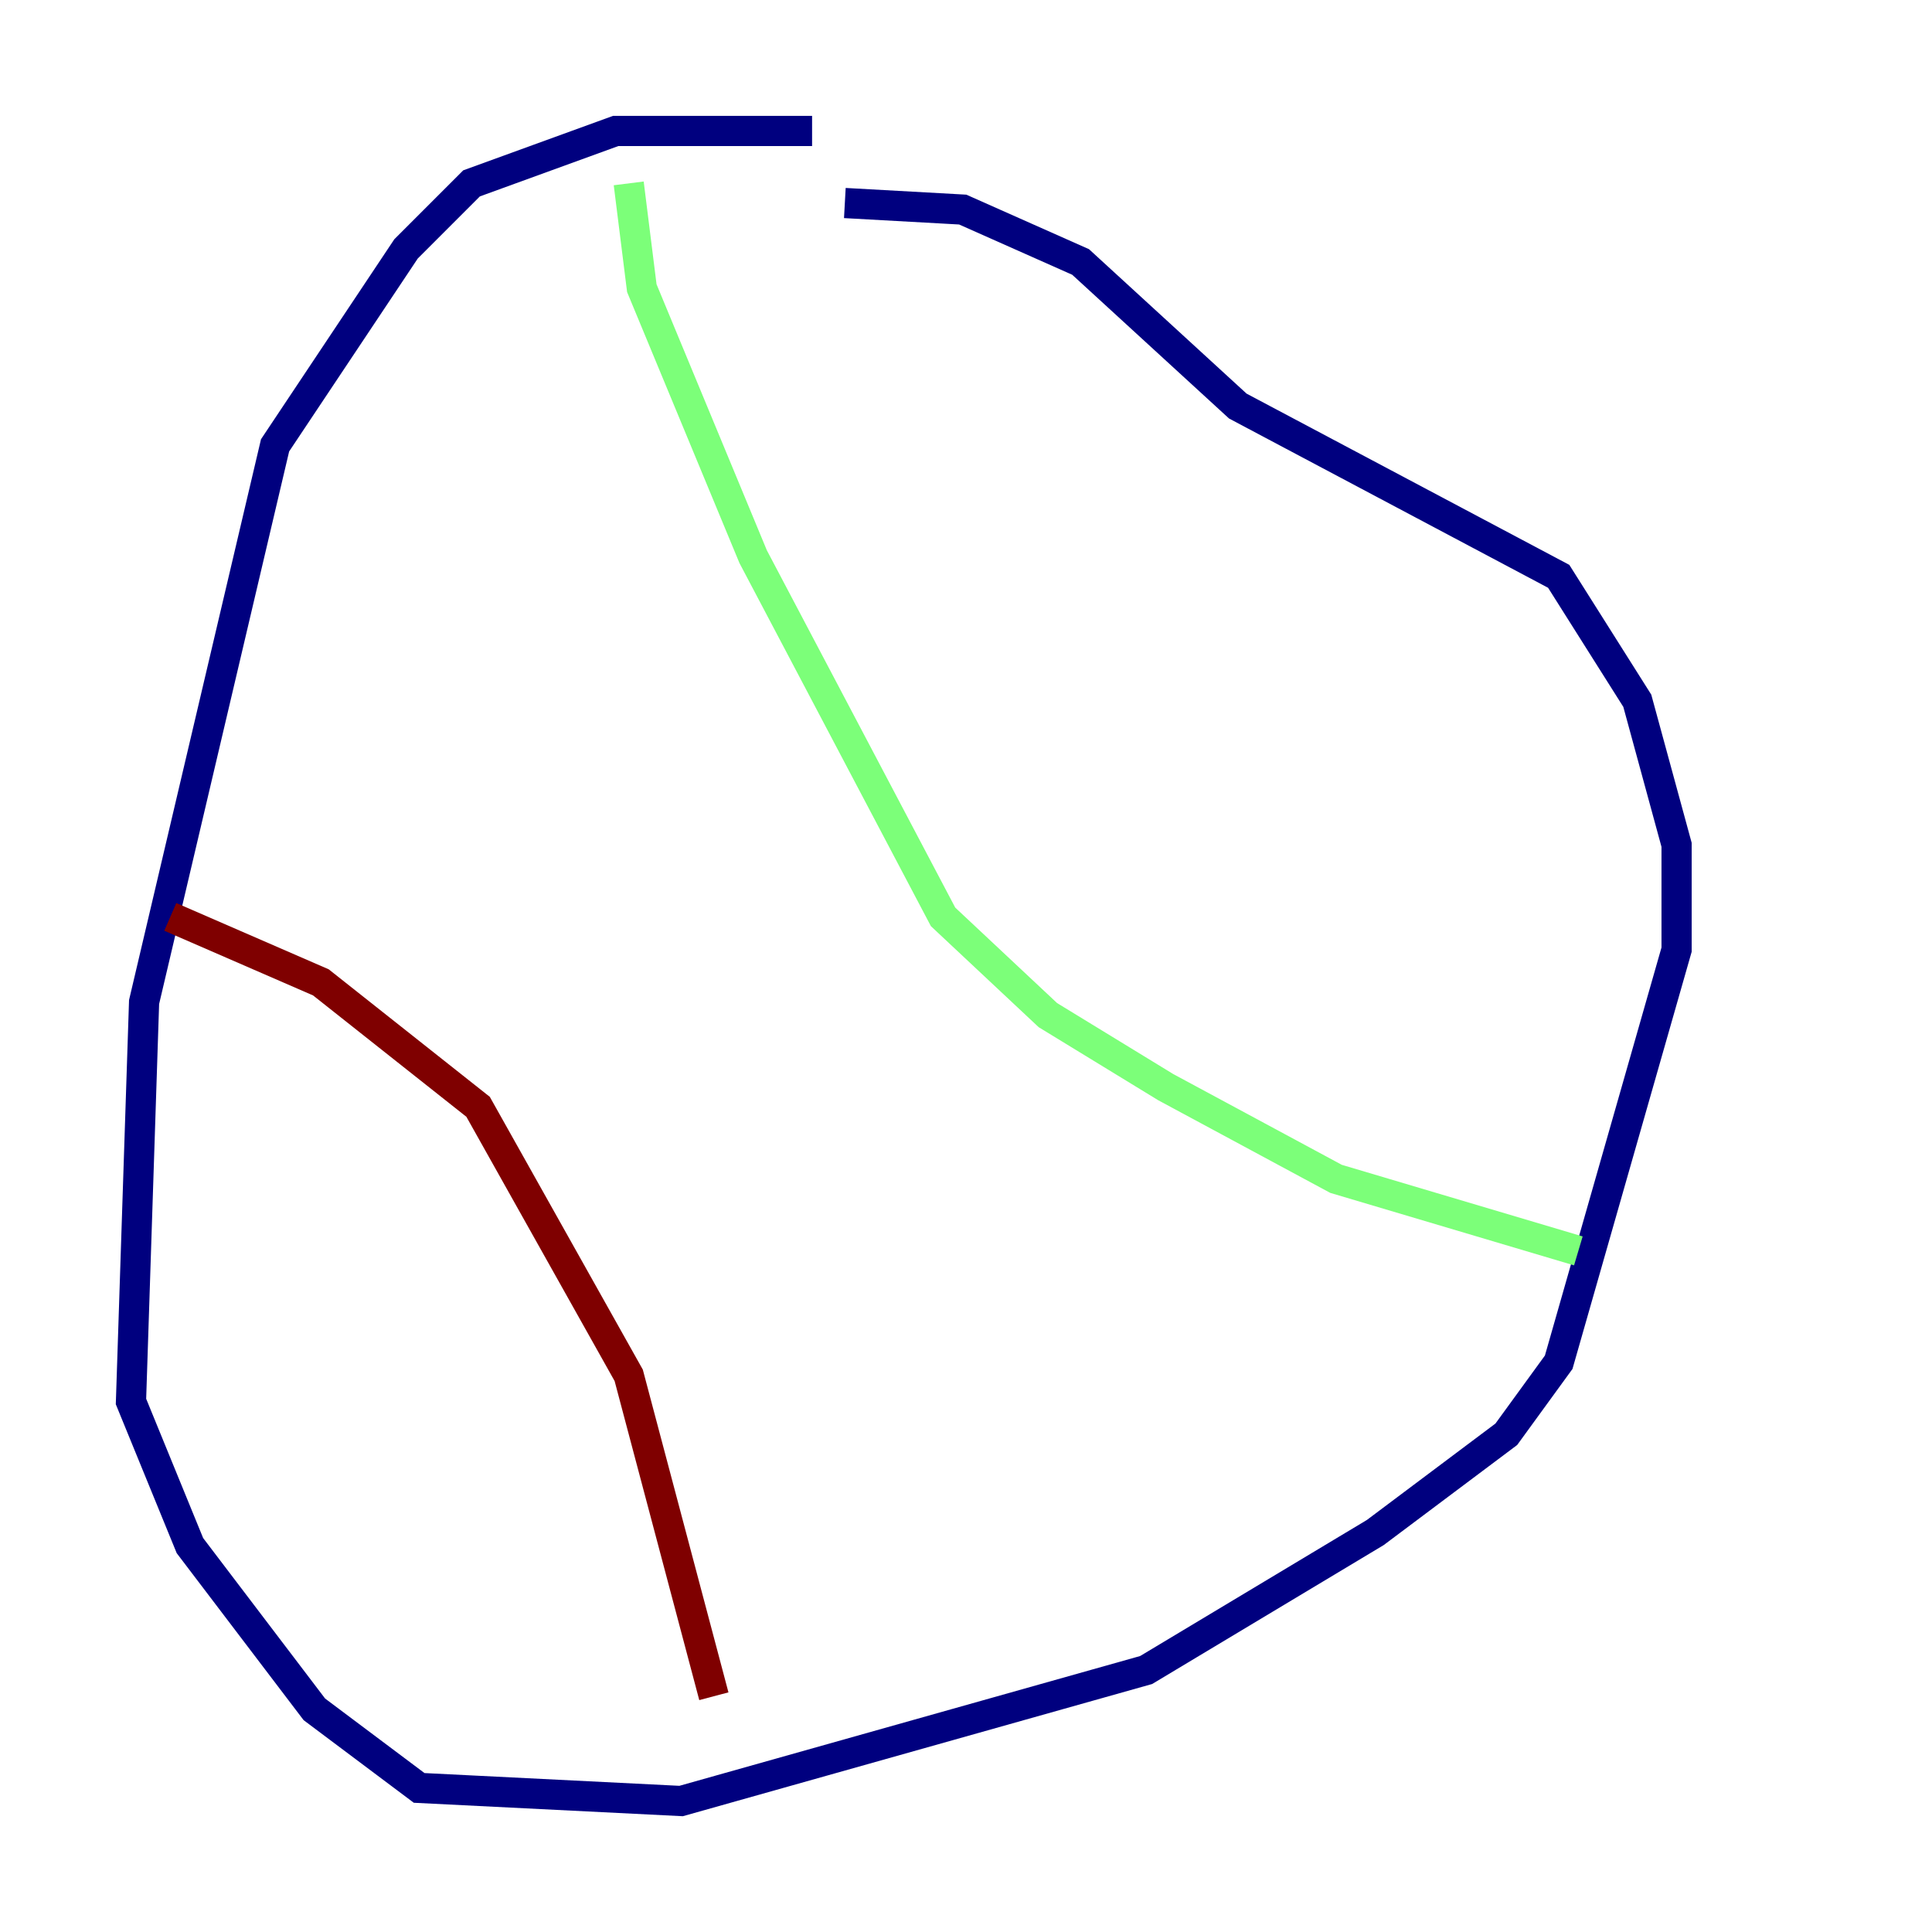 <?xml version="1.0" encoding="utf-8" ?>
<svg baseProfile="tiny" height="128" version="1.2" viewBox="0,0,128,128" width="128" xmlns="http://www.w3.org/2000/svg" xmlns:ev="http://www.w3.org/2001/xml-events" xmlns:xlink="http://www.w3.org/1999/xlink"><defs /><polyline fill="none" points="53.803,8.678 40.786,8.678 31.241,12.149 26.902,16.488 18.224,29.505 9.546,66.386 8.678,92.854 12.583,102.4 20.827,113.248 27.77,118.454 45.125,119.322 75.932,110.644 91.119,101.532 99.797,95.024 103.268,90.251 111.078,62.915 111.078,55.973 108.475,46.427 103.268,38.183 82.007,26.902 71.593,17.356 63.783,13.885 55.973,13.451" stroke="#00007f" stroke-width="2" /><polyline fill="none" points="41.654,12.149 42.522,19.091 49.898,36.881 62.481,60.746 69.424,67.254 77.234,72.027 88.515,78.102 104.57,82.875" stroke="#7cff79" stroke-width="2" /><polyline fill="none" points="11.281,60.746 21.261,65.085 31.675,73.329 41.654,91.119 47.295,112.38" stroke="#7f0000" stroke-width="2" /></svg>